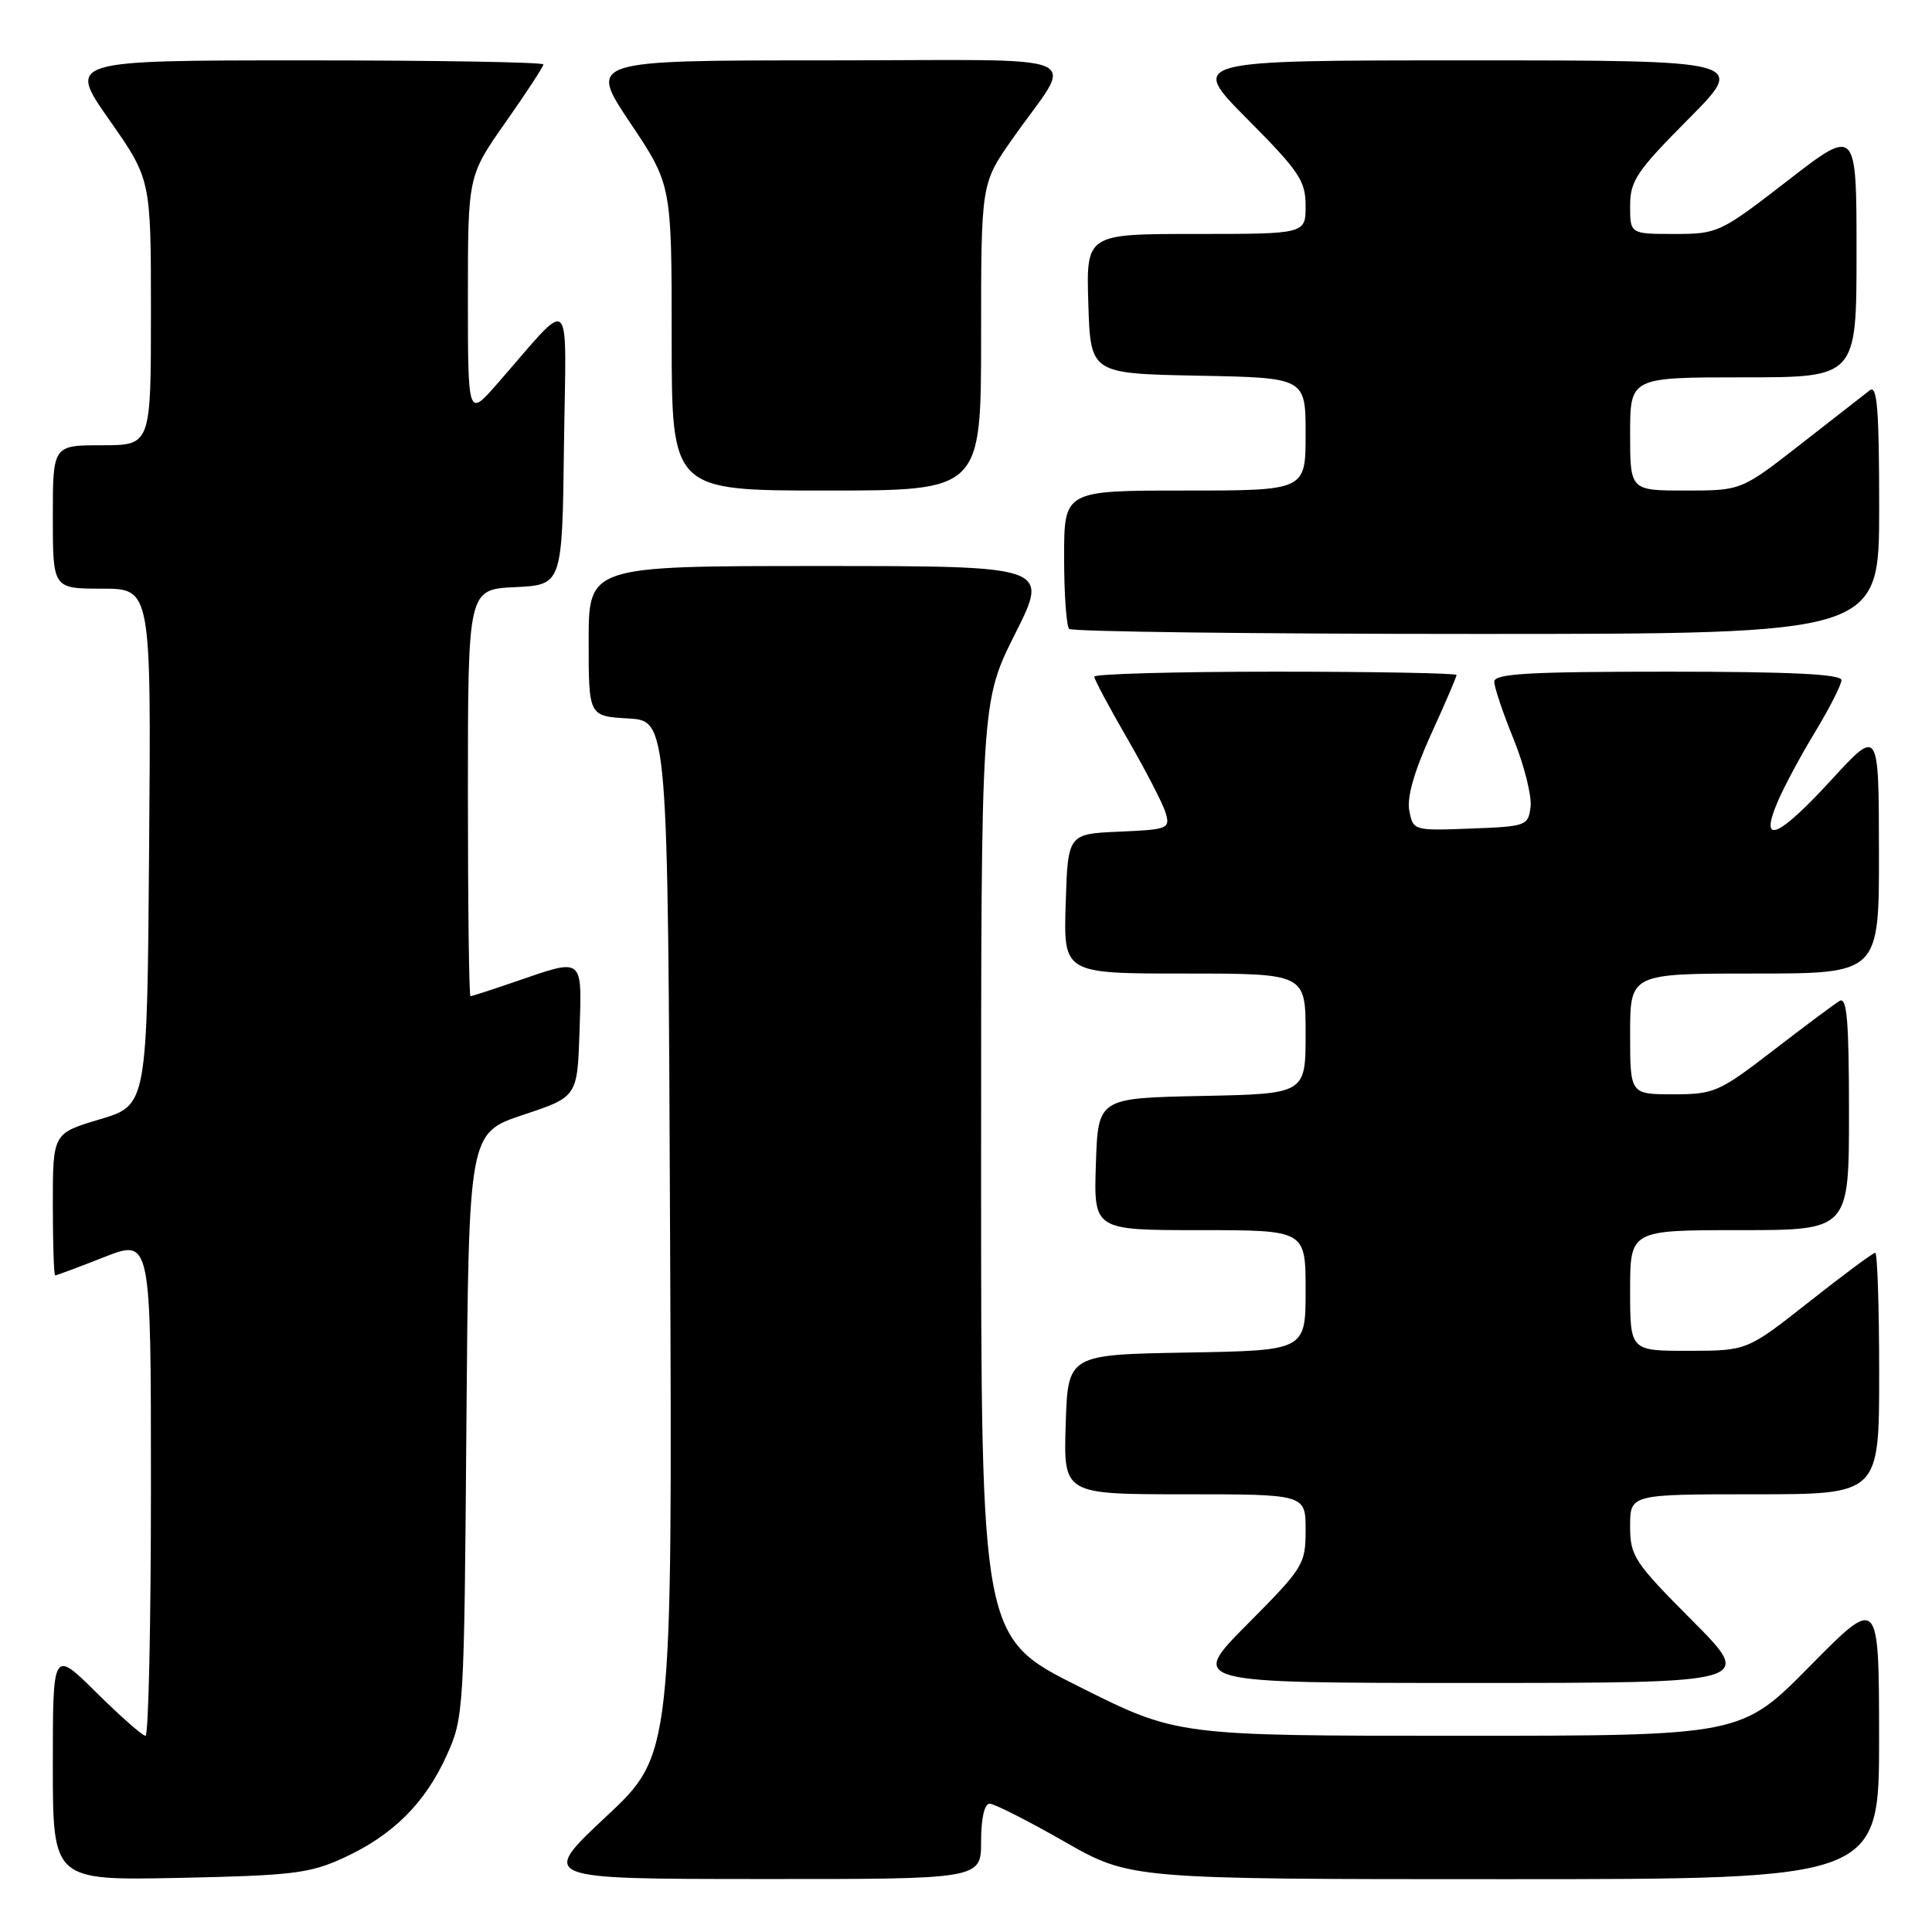 <?xml version="1.0" encoding="UTF-8" standalone="no"?>
<!DOCTYPE svg PUBLIC "-//W3C//DTD SVG 1.1//EN" "http://www.w3.org/Graphics/SVG/1.1/DTD/svg11.dtd" >
<svg xmlns="http://www.w3.org/2000/svg" xmlns:xlink="http://www.w3.org/1999/xlink" version="1.1" viewBox="0 0 256 256">
 <g >
 <path fill="currentColor"
d=" M 45.50 246.19 C 52.03 243.20 56.32 238.94 59.18 232.62 C 61.46 227.59 61.51 226.80 61.80 188.82 C 62.11 150.13 62.11 150.13 69.30 147.73 C 76.50 145.34 76.50 145.34 76.79 136.67 C 77.12 126.74 77.37 126.95 68.50 130.00 C 65.30 131.10 62.53 132.00 62.34 132.00 C 62.15 132.00 62.00 119.87 62.00 105.05 C 62.00 78.10 62.00 78.10 68.25 77.80 C 74.50 77.50 74.50 77.50 74.73 59.00 C 75.00 38.16 76.11 39.18 65.85 50.89 C 62.00 55.28 62.00 55.28 62.00 39.30 C 62.00 23.31 62.00 23.31 67.00 16.19 C 69.75 12.28 72.00 8.83 72.00 8.54 C 72.00 8.24 57.81 8.00 40.48 8.00 C 8.95 8.00 8.95 8.00 14.48 15.88 C 20.00 23.76 20.00 23.76 20.00 41.38 C 20.00 59.00 20.00 59.00 13.50 59.00 C 7.00 59.00 7.00 59.00 7.00 68.50 C 7.00 78.00 7.00 78.00 13.51 78.00 C 20.03 78.00 20.03 78.00 19.76 112.22 C 19.50 146.44 19.50 146.44 13.25 148.31 C 7.00 150.17 7.00 150.17 7.00 159.59 C 7.00 164.76 7.14 169.00 7.31 169.00 C 7.48 169.00 10.41 167.91 13.81 166.57 C 20.00 164.15 20.00 164.15 20.00 197.07 C 20.00 215.18 19.68 230.00 19.28 230.00 C 18.88 230.00 15.96 227.43 12.78 224.28 C 7.00 218.56 7.00 218.56 7.00 233.87 C 7.00 249.17 7.00 249.17 23.75 248.83 C 38.67 248.52 41.05 248.24 45.50 246.19 Z  M 130.00 244.00 C 130.00 240.95 130.44 239.00 131.13 239.00 C 131.75 239.00 136.19 241.25 141.00 244.00 C 149.74 249.00 149.74 249.00 199.37 249.00 C 249.00 249.00 249.00 249.00 248.99 230.25 C 248.97 211.50 248.97 211.50 239.84 220.75 C 230.72 230.00 230.72 230.00 193.34 230.00 C 155.97 230.00 155.97 230.00 142.99 223.49 C 130.00 216.99 130.00 216.99 130.00 154.97 C 130.00 92.96 130.00 92.96 134.51 83.98 C 139.02 75.00 139.02 75.00 108.51 75.00 C 78.00 75.00 78.00 75.00 78.00 84.95 C 78.00 94.90 78.00 94.90 83.25 95.20 C 88.50 95.50 88.50 95.50 88.79 164.00 C 89.09 232.50 89.09 232.50 80.29 240.73 C 71.50 248.97 71.50 248.97 100.75 248.98 C 130.00 249.00 130.00 249.00 130.00 244.00 Z  M 224.23 214.73 C 216.52 206.99 216.00 206.19 216.00 202.23 C 216.00 198.00 216.00 198.00 232.50 198.00 C 249.00 198.00 249.00 198.00 249.00 182.00 C 249.00 173.20 248.76 166.00 248.48 166.00 C 248.19 166.00 244.25 168.92 239.73 172.49 C 231.50 178.98 231.50 178.98 223.75 178.99 C 216.00 179.00 216.00 179.00 216.00 171.00 C 216.00 163.00 216.00 163.00 230.50 163.00 C 245.00 163.00 245.00 163.00 245.00 147.44 C 245.00 135.26 244.73 132.04 243.75 132.63 C 243.06 133.04 239.11 135.99 234.96 139.19 C 227.79 144.71 227.13 145.00 221.71 145.00 C 216.00 145.00 216.00 145.00 216.00 137.00 C 216.00 129.00 216.00 129.00 232.50 129.00 C 249.00 129.00 249.00 129.00 248.97 112.75 C 248.95 96.50 248.95 96.50 242.72 103.28 C 235.64 111.00 233.10 112.08 235.48 106.39 C 236.31 104.40 238.57 100.18 240.50 97.01 C 242.42 93.83 244.00 90.73 244.00 90.12 C 244.00 89.33 237.30 89.00 221.00 89.00 C 202.55 89.00 198.00 89.26 198.00 90.33 C 198.00 91.06 199.15 94.48 200.56 97.94 C 201.96 101.40 202.97 105.42 202.81 106.87 C 202.51 109.42 202.28 109.51 194.87 109.79 C 187.32 110.08 187.24 110.06 186.74 107.41 C 186.40 105.66 187.39 102.21 189.61 97.32 C 191.48 93.23 193.00 89.69 193.00 89.44 C 193.00 89.20 182.20 89.00 169.00 89.00 C 155.80 89.00 145.00 89.30 145.00 89.66 C 145.00 90.03 146.98 93.74 149.40 97.91 C 151.81 102.09 154.09 106.49 154.45 107.70 C 155.07 109.80 154.79 109.92 148.30 110.20 C 141.50 110.50 141.50 110.50 141.21 119.75 C 140.92 129.00 140.92 129.00 156.96 129.00 C 173.00 129.00 173.00 129.00 173.00 136.97 C 173.00 144.94 173.00 144.94 159.25 145.22 C 145.50 145.50 145.50 145.50 145.21 154.25 C 144.92 163.00 144.92 163.00 158.96 163.00 C 173.00 163.00 173.00 163.00 173.00 170.97 C 173.00 178.95 173.00 178.95 157.25 179.22 C 141.50 179.50 141.50 179.50 141.21 188.75 C 140.92 198.00 140.92 198.00 156.96 198.00 C 173.00 198.00 173.00 198.00 173.00 202.73 C 173.00 207.29 172.72 207.73 165.27 215.23 C 157.55 223.00 157.55 223.00 195.00 223.00 C 232.46 223.00 232.46 223.00 224.23 214.73 Z  M 249.00 67.38 C 249.00 54.23 248.74 50.96 247.75 51.72 C 247.06 52.26 242.95 55.46 238.61 58.85 C 230.73 65.00 230.73 65.00 223.36 65.00 C 216.00 65.00 216.00 65.00 216.00 57.50 C 216.00 50.00 216.00 50.00 231.00 50.00 C 246.00 50.00 246.00 50.00 246.00 33.44 C 246.00 16.87 246.00 16.87 236.87 23.94 C 227.94 30.85 227.62 31.00 221.87 31.00 C 216.00 31.00 216.00 31.00 216.00 27.27 C 216.00 23.96 216.86 22.68 223.73 15.77 C 231.45 8.00 231.45 8.00 194.50 8.00 C 157.55 8.00 157.55 8.00 165.27 15.77 C 172.14 22.68 173.00 23.96 173.00 27.27 C 173.00 31.00 173.00 31.00 158.46 31.00 C 143.92 31.00 143.92 31.00 144.21 40.25 C 144.50 49.50 144.50 49.50 158.75 49.78 C 173.00 50.05 173.00 50.05 173.00 57.53 C 173.00 65.00 173.00 65.00 157.00 65.00 C 141.00 65.00 141.00 65.00 141.00 73.83 C 141.00 78.69 141.30 82.97 141.67 83.33 C 142.03 83.70 166.33 84.00 195.67 84.00 C 249.00 84.00 249.00 84.00 249.00 67.38 Z  M 130.00 44.67 C 130.00 24.33 130.00 24.33 134.09 18.49 C 142.41 6.61 145.66 8.00 109.60 8.00 C 77.97 8.00 77.97 8.00 83.48 16.24 C 89.00 24.48 89.00 24.48 89.00 44.74 C 89.00 65.00 89.00 65.00 109.50 65.00 C 130.00 65.00 130.00 65.00 130.00 44.67 Z "/>
</g>
</svg>